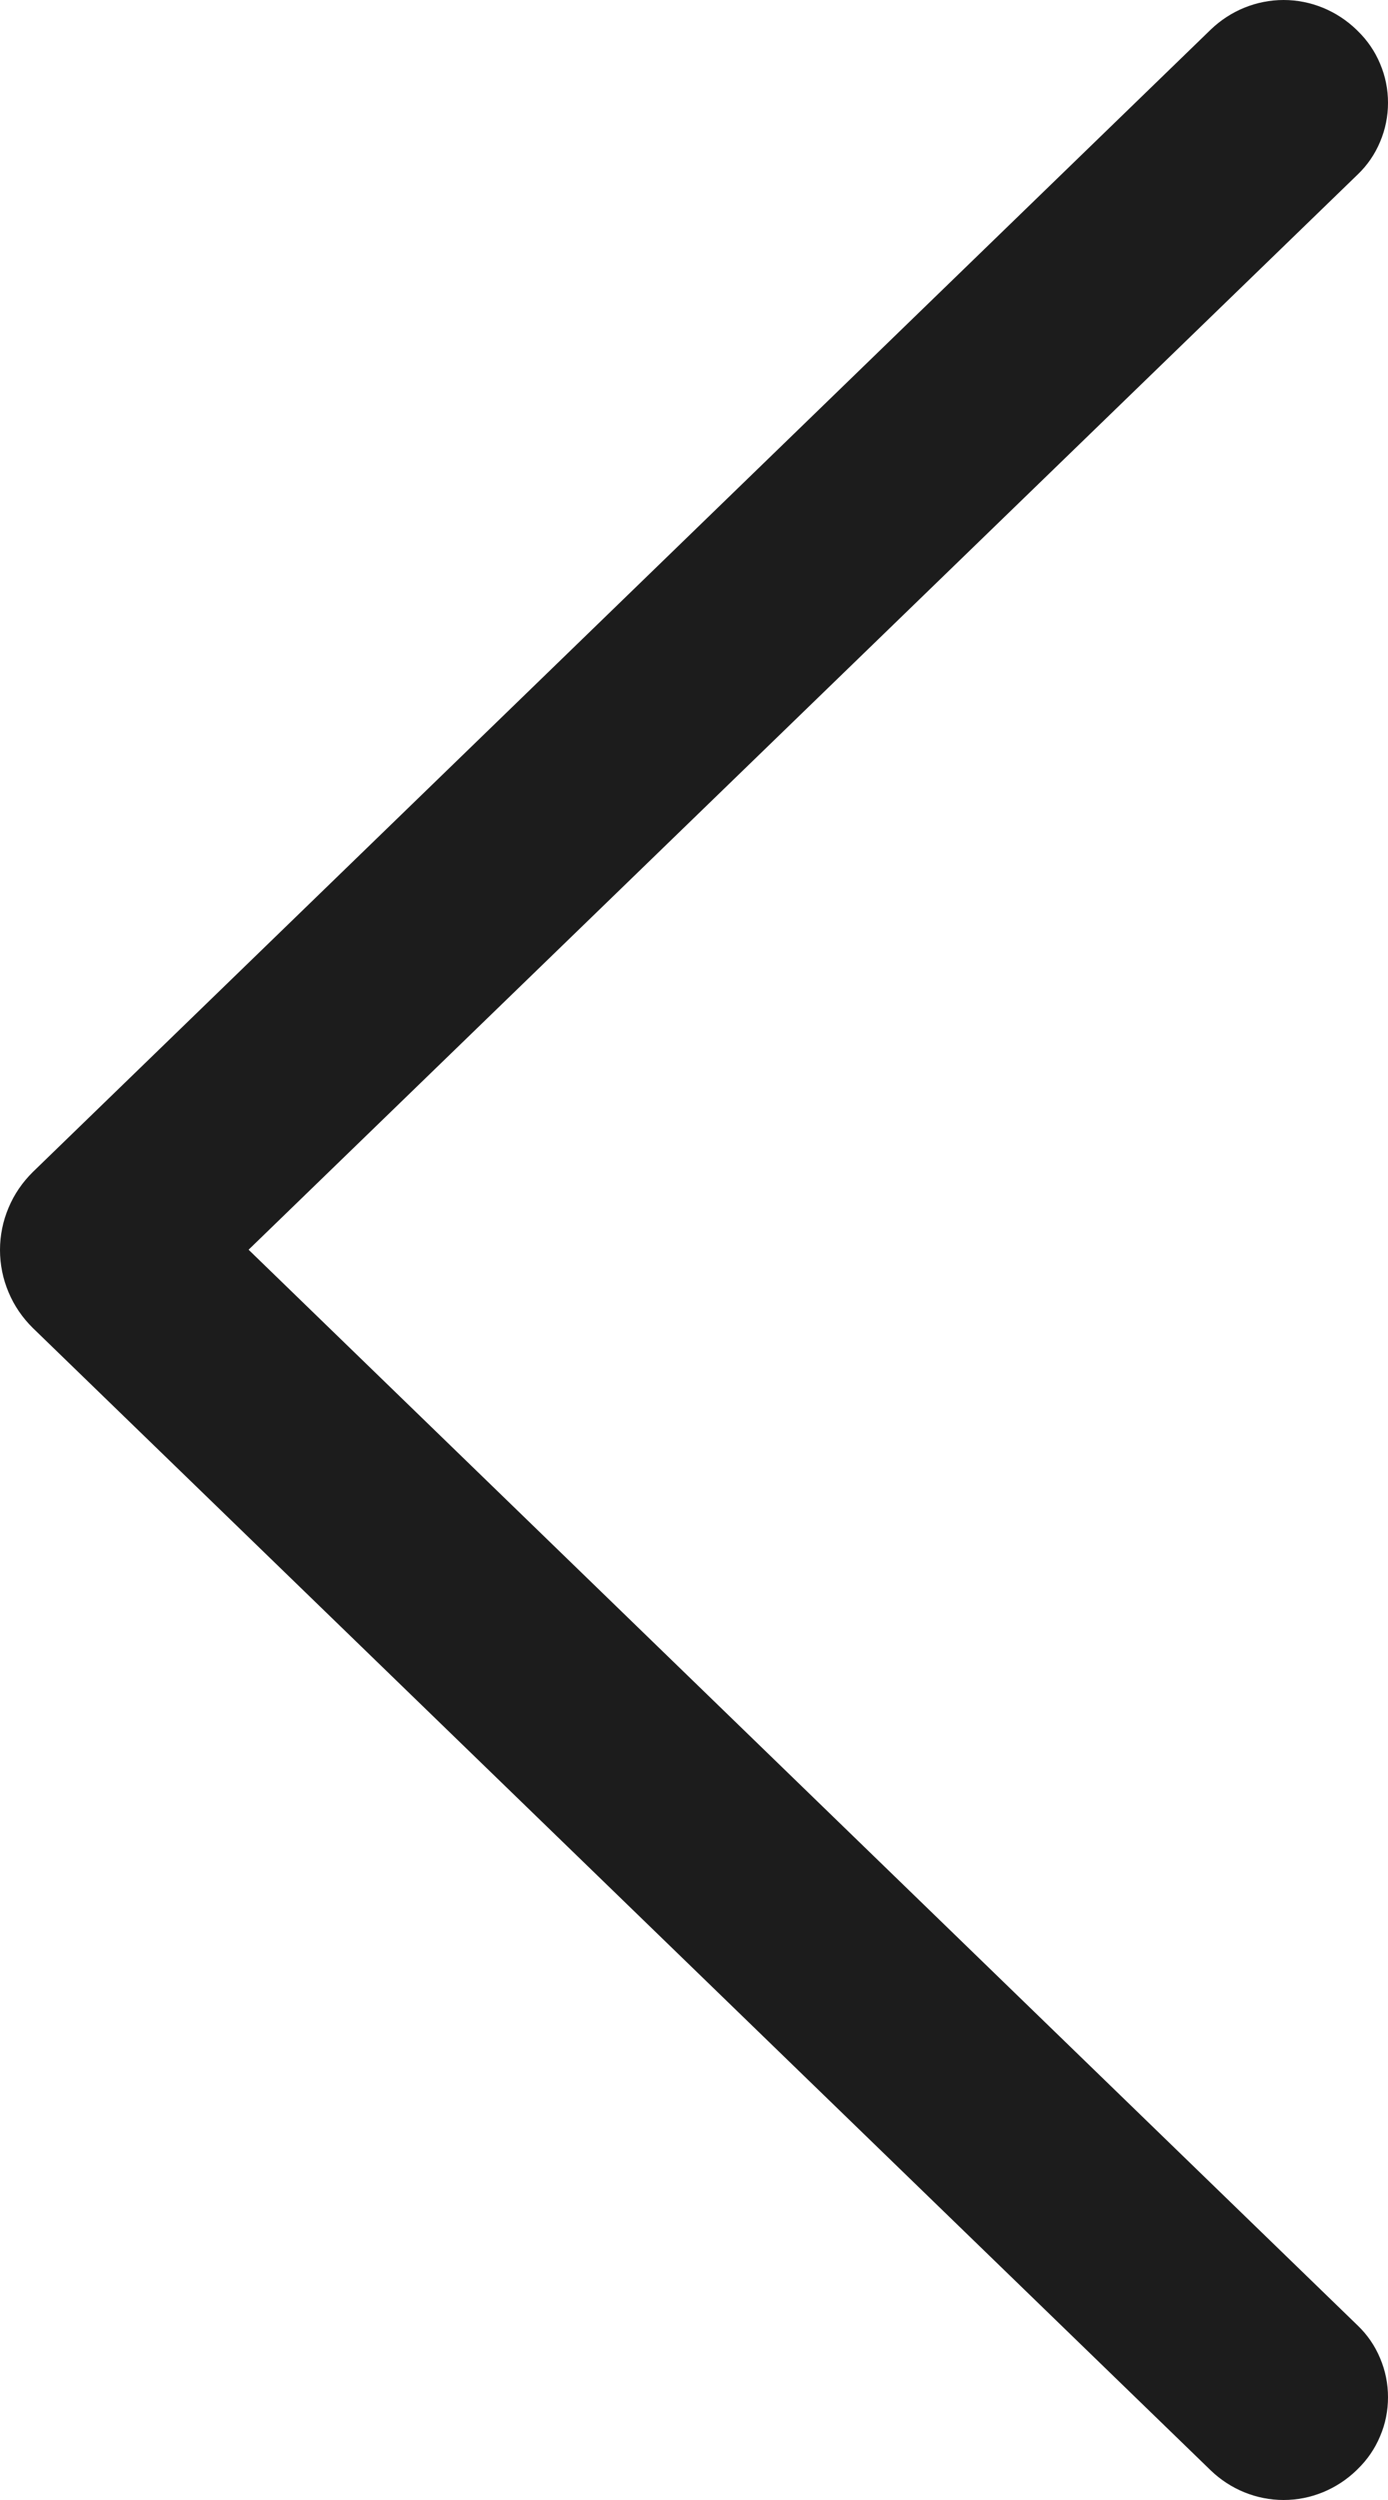 <svg width="10" height="18" viewBox="0 0 10 18" fill="none" xmlns="http://www.w3.org/2000/svg">
<path d="M0.236 9.561L8.722 17.786C8.864 17.923 9.052 18 9.248 18C9.443 18 9.631 17.923 9.773 17.786L9.782 17.777C9.851 17.71 9.906 17.63 9.943 17.541C9.981 17.453 10 17.357 10 17.26C10 17.163 9.981 17.068 9.943 16.979C9.906 16.89 9.851 16.81 9.782 16.744L1.791 8.998L9.782 1.256C9.851 1.19 9.906 1.11 9.943 1.021C9.981 0.932 10 0.836 10 0.74C10 0.643 9.981 0.548 9.943 0.459C9.906 0.37 9.851 0.29 9.782 0.223L9.773 0.214C9.631 0.077 9.443 0 9.248 0C9.052 0 8.864 0.077 8.722 0.214L0.236 8.439C0.162 8.512 0.102 8.599 0.062 8.695C0.021 8.791 0 8.895 0 9C0 9.105 0.021 9.209 0.062 9.305C0.102 9.401 0.162 9.488 0.236 9.561Z" fill="#1C1C1C"/>
</svg>
